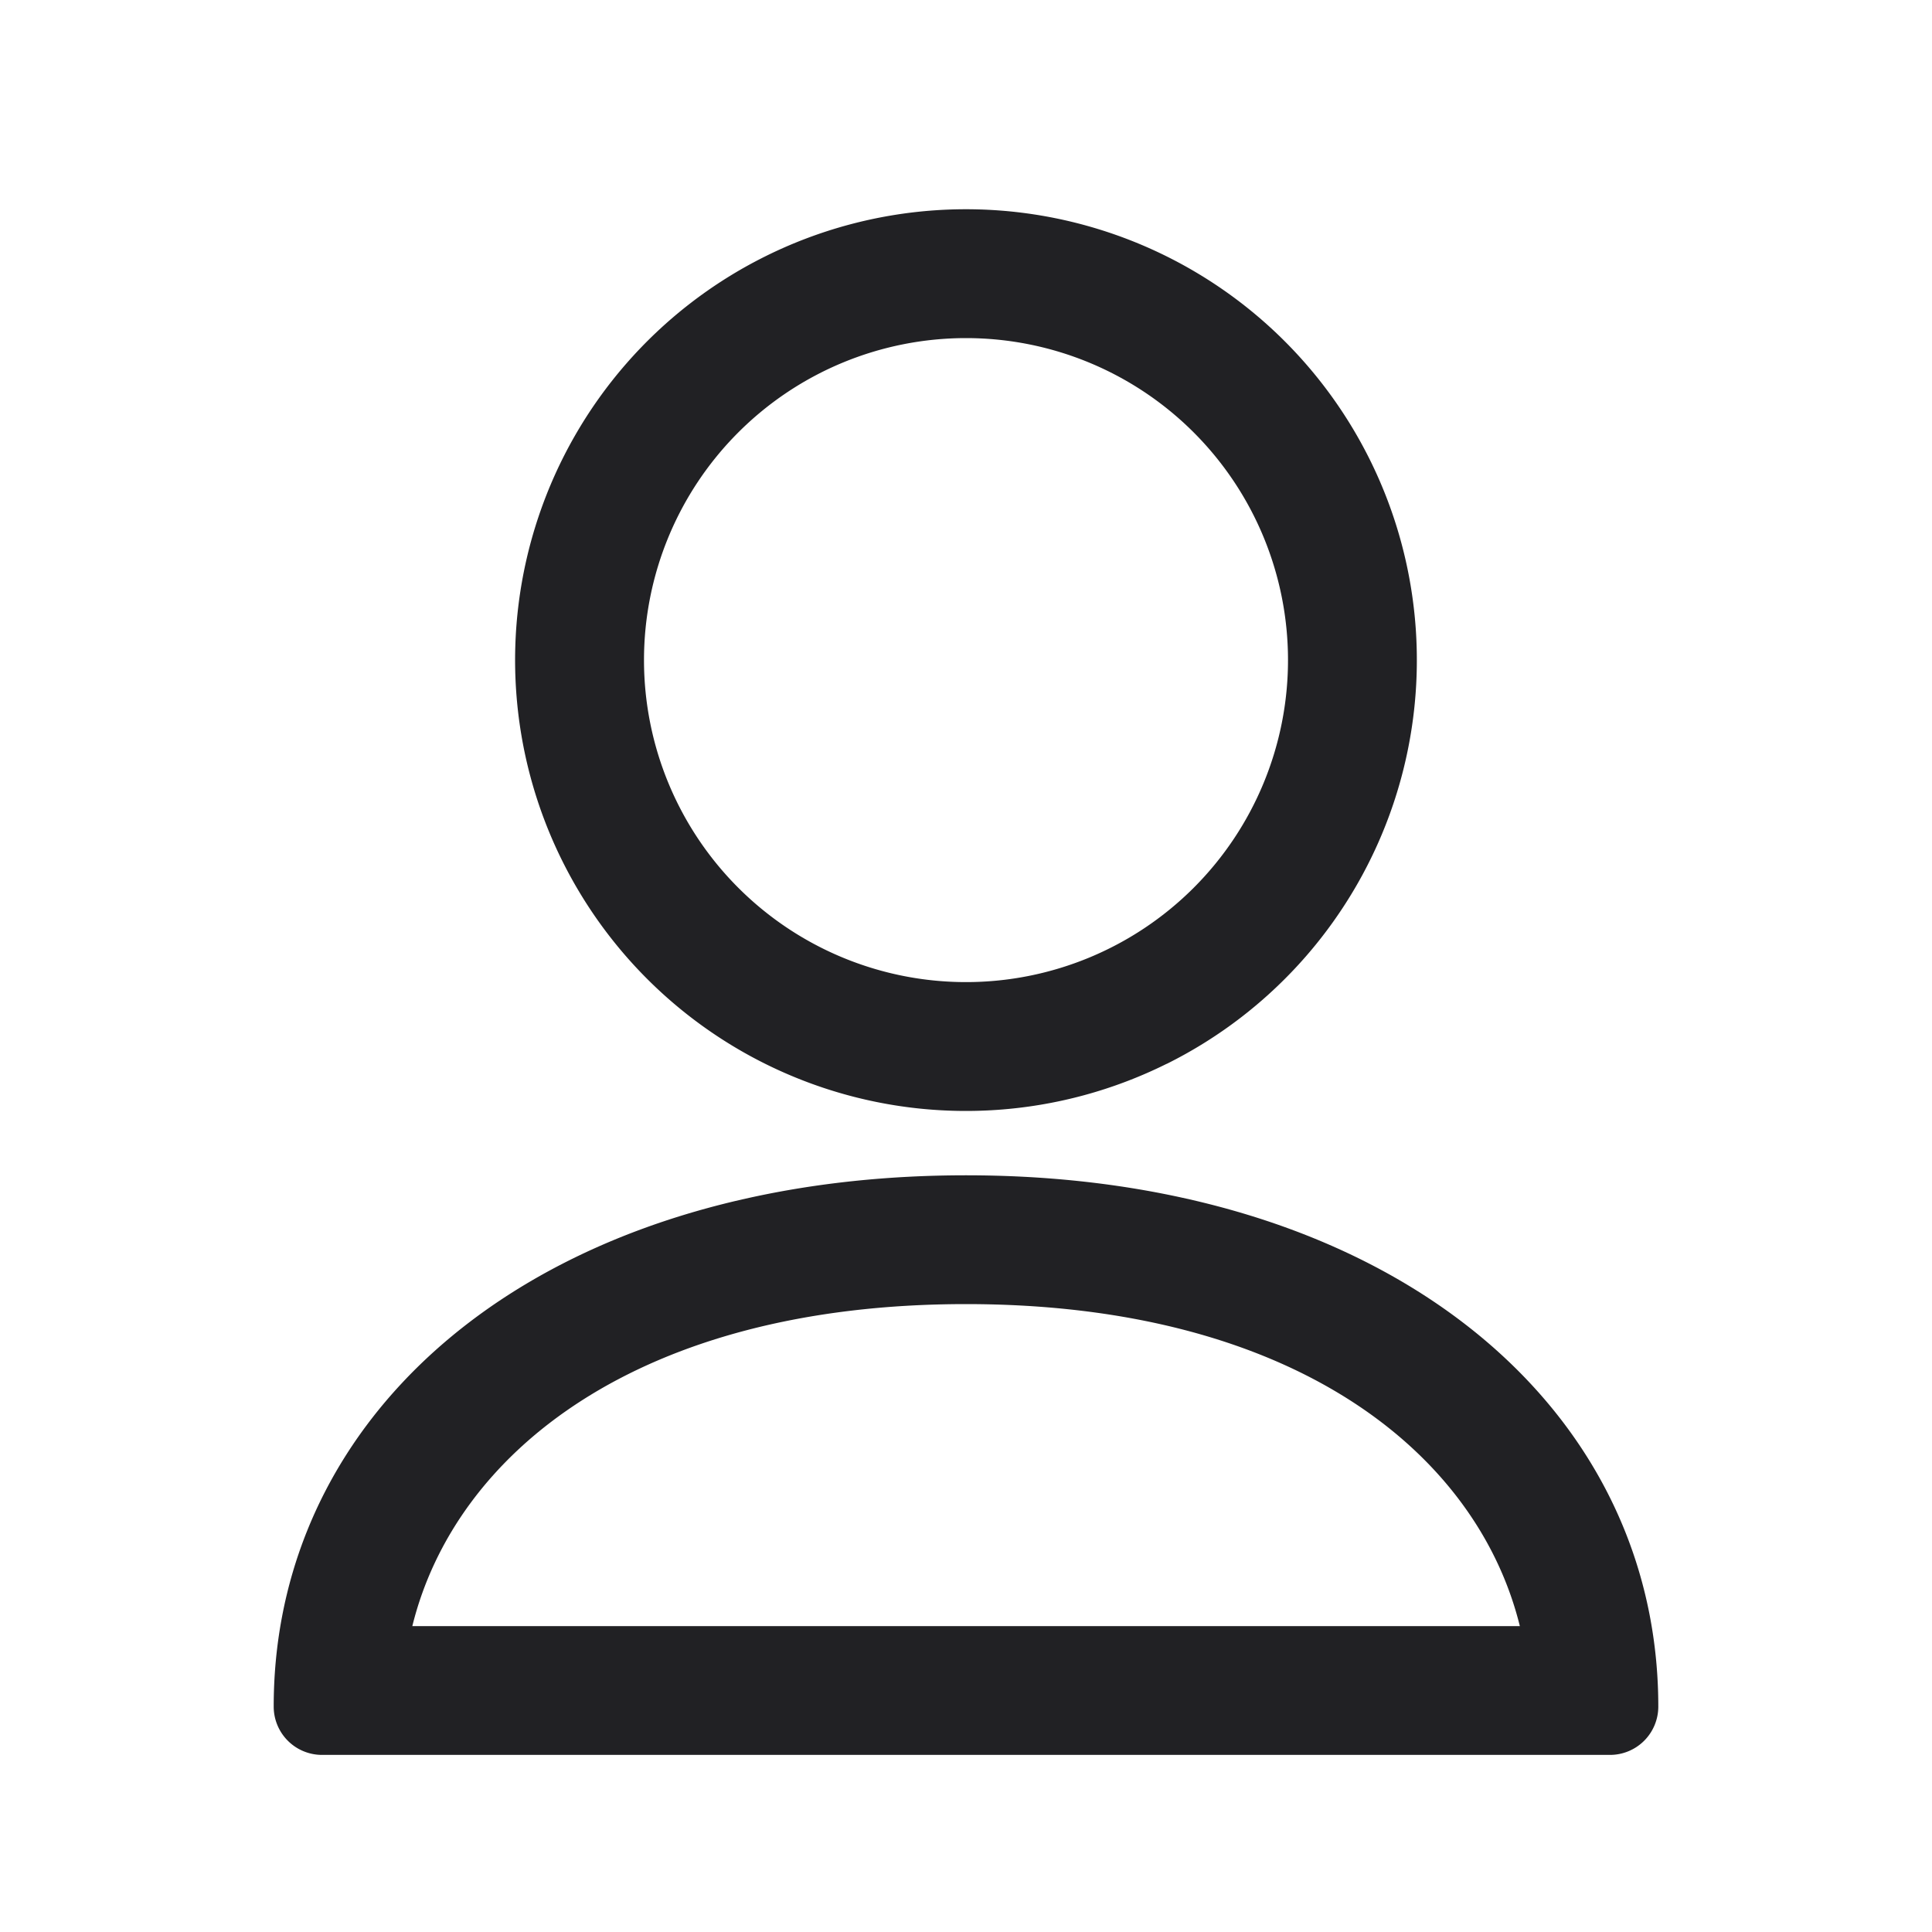 <svg xmlns="http://www.w3.org/2000/svg" width="24" height="24" fill="none"><path fill="#212124" fill-rule="evenodd" d="M12 4.2a4 4 0 1 0 0 8 4 4 0 0 0 0-8Zm2.493 9.016A5.6 5.6 0 1 0 9.506 3.185a5.6 5.6 0 0 0 4.987 10.03Zm.2 1.664c-.83-.183-1.73-.28-2.693-.28-.962 0-1.863.097-2.693.28C5.662 15.68 3.4 18.128 3.4 21.2a.6.6 0 0 0 .6.6h16a.6.6 0 0 0 .6-.6c0-3.072-2.262-5.519-5.907-6.32ZM5.12 20.2H18.88c-.531-2.153-2.81-4-6.88-4-4.069 0-6.347 1.847-6.878 4Z" clip-rule="evenodd"/></svg>